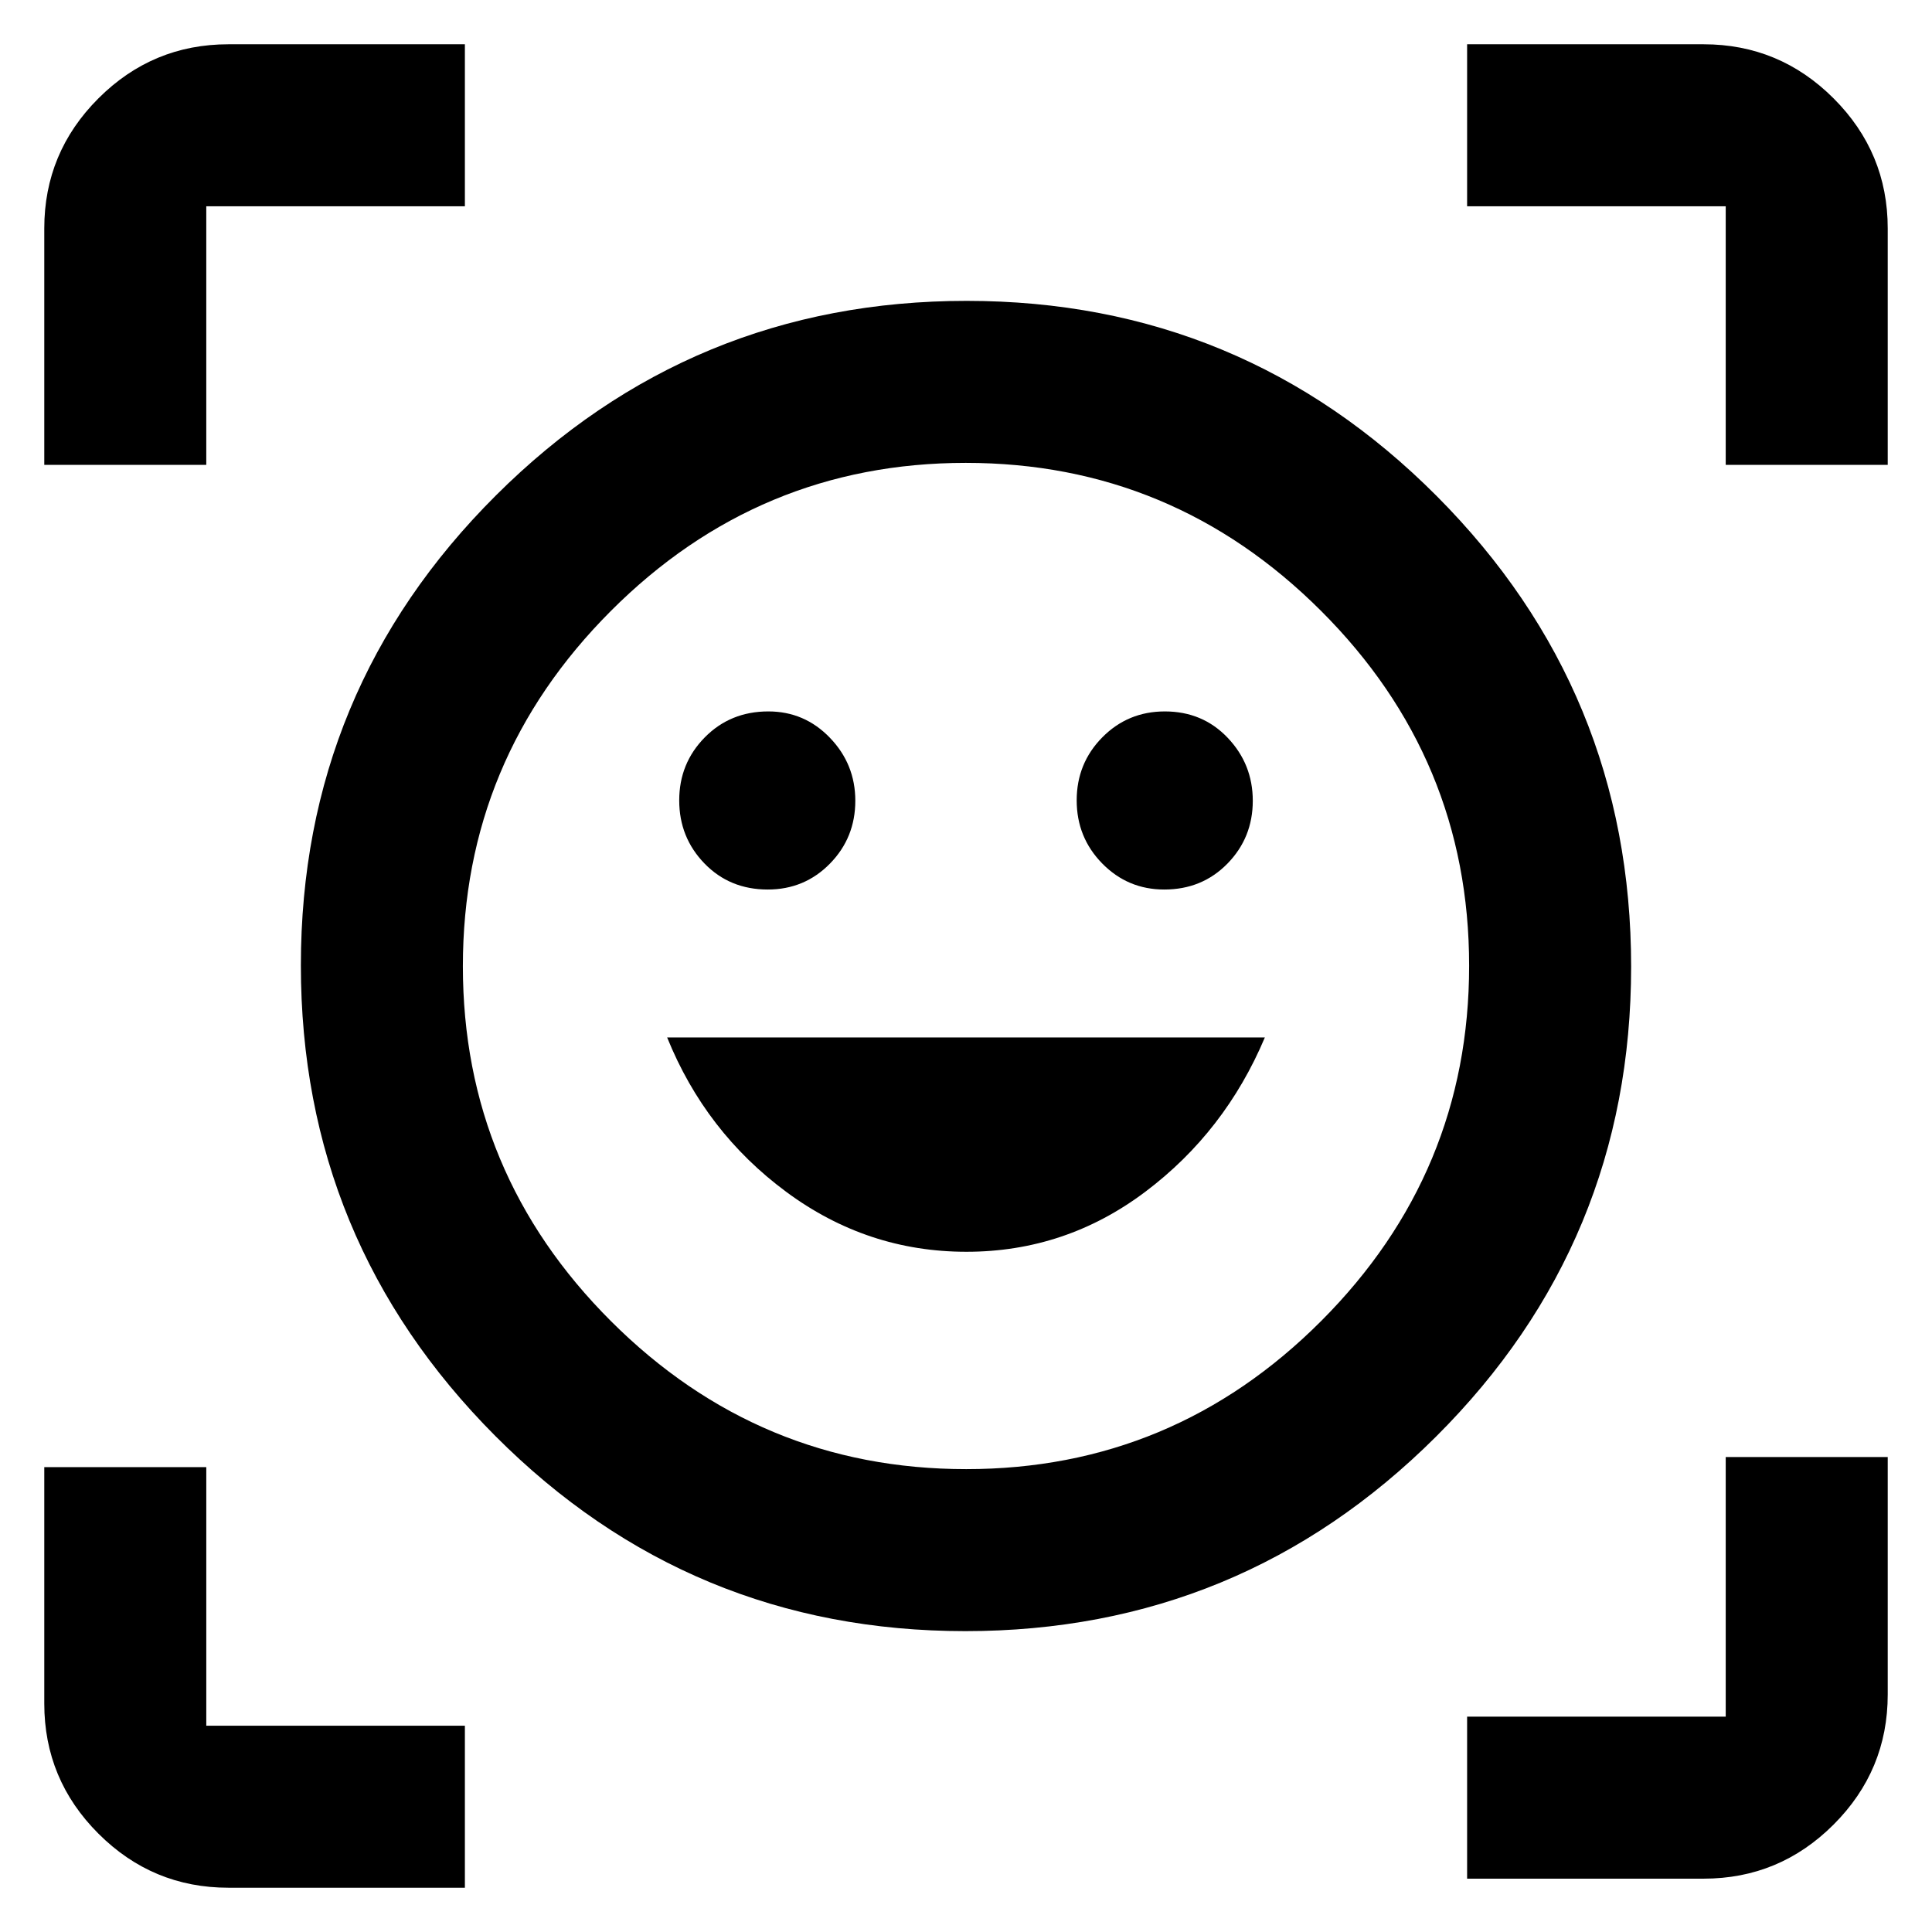 <svg xmlns="http://www.w3.org/2000/svg" height="48" viewBox="0 -960 960 960" width="48"><path d="M480.33-810.5q136.9 0 233.54 96.96 96.63 96.97 96.63 233.87t-96.96 233.54q-96.97 96.63-233.87 96.63t-233.54-96.96q-96.63-96.97-96.63-233.87t96.96-233.54q96.97-96.63 233.87-96.63Zm-.21 580.5Q583-230 656.5-303.62t73.5-176.5Q730-583 656.38-656.5T479.88-730Q377-730 303.5-656.38T230-479.88Q230-377 303.62-303.5t176.5 73.5Zm.09-108q49.29 0 88.92-29.84t59.37-76.66h-297q19 47 59.21 76.75t89.5 29.75ZM337.5-562.3q0 18.42 12.55 31.36Q362.6-518 381.5-518q18.26 0 30.88-12.86Q425-543.73 425-562.11q0-18.18-12.61-31.28-12.6-13.11-30.61-13.11-18.86 0-31.57 12.89T337.5-562.3Zm197.5 0q0 18.42 12.69 31.36Q560.39-518 578.52-518q18.77 0 31.37-12.86 12.61-12.87 12.61-31.25 0-18.18-12.46-31.28-12.47-13.11-31.24-13.11-18.35 0-31.08 12.89Q535-580.72 535-562.3ZM22-729v-117.5q0-37.72 26.89-64.61T113.5-938H231v80.5H102.5V-729H22ZM231-22H113.5q-37.72 0-64.61-26.89T22-113.5V-231h80.5v128.5H231V-22Zm498-4.5V-107h128.5v-129H938v118q0 37.72-26.89 64.61T846.5-26.5H729ZM857.5-729v-128.5H729V-938h117.5q37.72 0 64.61 26.89T938-846.5V-729h-80.5ZM480-480Z"/></svg>